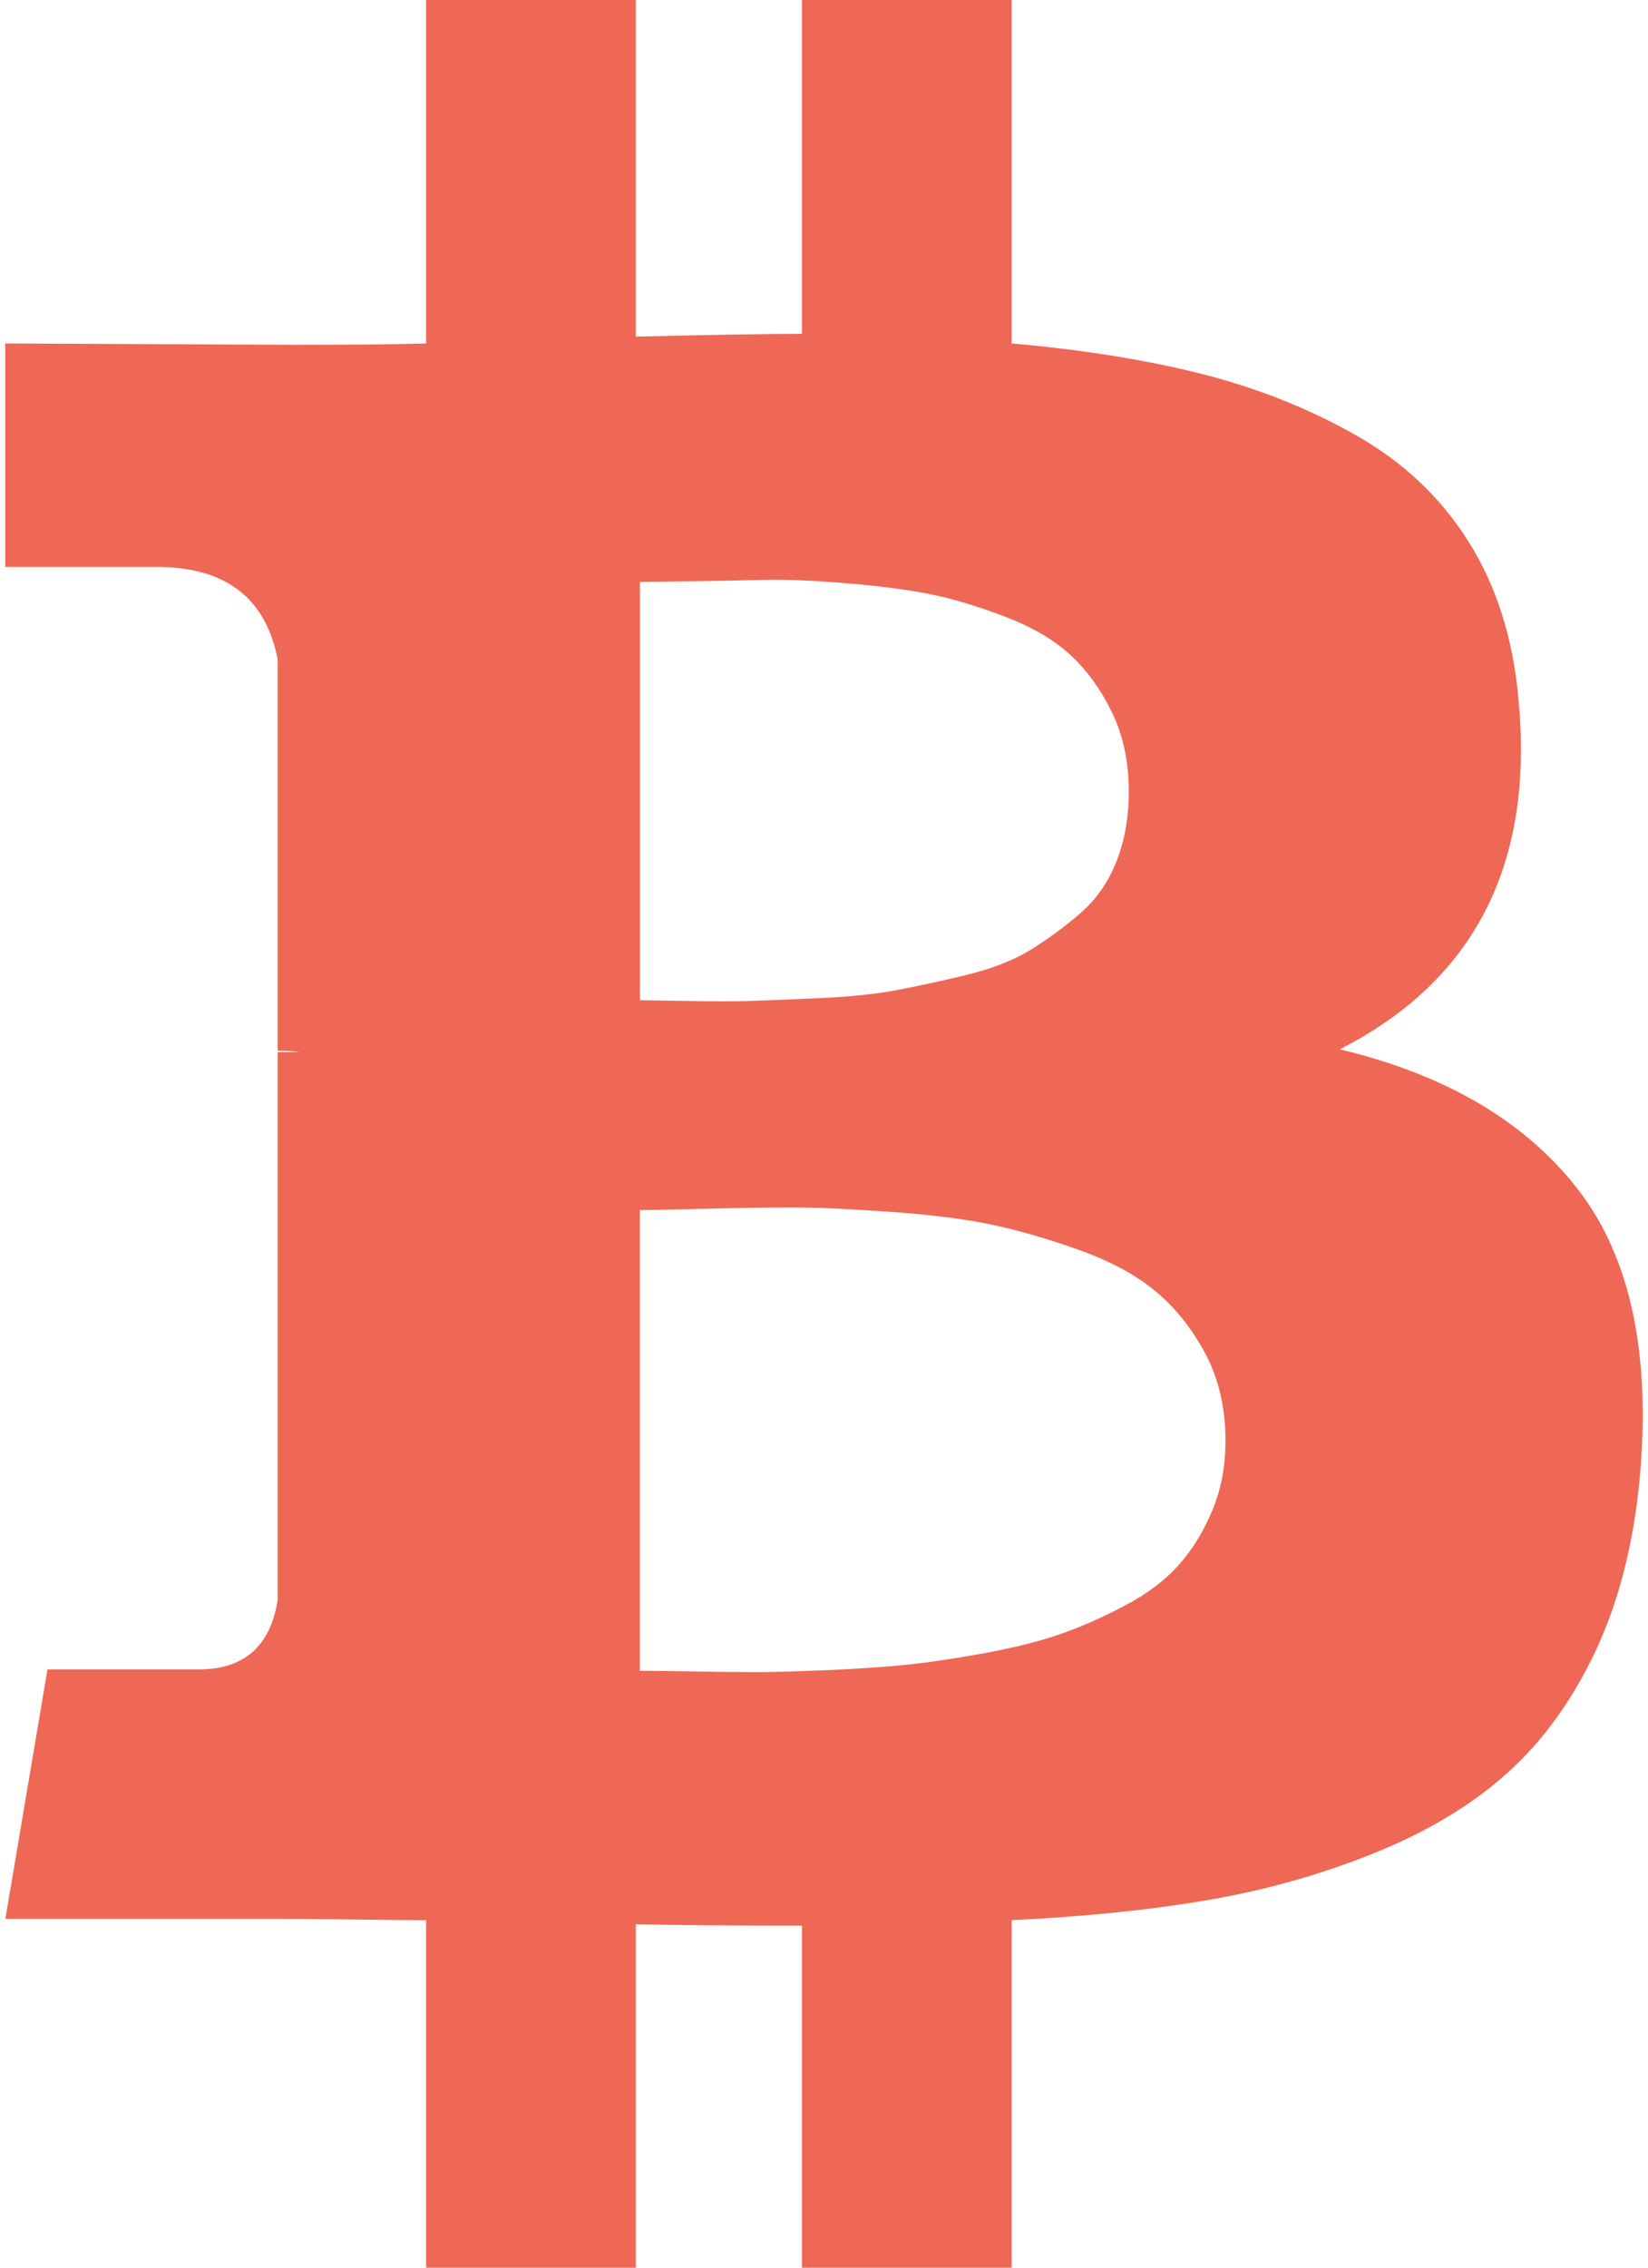<svg width="16" height="22" viewBox="0 0 16 22" fill="none" xmlns="http://www.w3.org/2000/svg">
<path d="M15.322 11.542C14.811 10.881 14.04 10.427 13.008 10.18C14.322 9.51 14.899 8.373 14.741 6.769C14.688 6.187 14.527 5.683 14.258 5.255C13.989 4.828 13.626 4.484 13.167 4.224C12.709 3.964 12.21 3.766 11.673 3.629C11.135 3.493 10.518 3.393 9.822 3.332V0H7.786V3.239C7.433 3.239 6.896 3.248 6.173 3.266V0H4.137V3.332C3.846 3.341 3.418 3.345 2.854 3.345L0.051 3.332V5.5H1.519C2.189 5.5 2.581 5.8 2.696 6.399V10.194C2.784 10.194 2.854 10.198 2.907 10.207H2.696V15.522C2.625 15.971 2.37 16.196 1.929 16.196H0.461L0.052 18.616H2.696C2.863 18.616 3.106 18.618 3.423 18.622C3.74 18.627 3.978 18.629 4.137 18.629V22H6.173V18.668C6.543 18.677 7.081 18.682 7.786 18.682V22H9.822V18.629C10.545 18.593 11.186 18.528 11.746 18.43C12.306 18.333 12.841 18.181 13.352 17.974C13.863 17.767 14.291 17.509 14.634 17.201C14.978 16.892 15.262 16.5 15.488 16.024C15.712 15.548 15.855 14.997 15.917 14.371C16.032 13.146 15.833 12.203 15.322 11.542ZM6.213 5.645C6.274 5.645 6.448 5.643 6.735 5.639C7.021 5.634 7.259 5.63 7.449 5.625C7.638 5.621 7.894 5.632 8.216 5.658C8.538 5.685 8.809 5.72 9.029 5.764C9.249 5.808 9.492 5.881 9.756 5.982C10.021 6.083 10.232 6.207 10.39 6.352C10.549 6.498 10.684 6.683 10.794 6.908C10.904 7.132 10.959 7.39 10.959 7.681C10.959 7.928 10.919 8.153 10.84 8.356C10.761 8.558 10.642 8.728 10.483 8.865C10.325 9.001 10.161 9.12 9.994 9.222C9.827 9.323 9.613 9.404 9.353 9.466C9.093 9.528 8.866 9.576 8.672 9.612C8.478 9.647 8.236 9.671 7.945 9.684C7.654 9.697 7.434 9.706 7.284 9.711C7.134 9.715 6.929 9.715 6.669 9.711C6.409 9.706 6.257 9.704 6.213 9.704V5.645H6.213V5.645ZM11.772 14.649C11.688 14.852 11.581 15.028 11.448 15.178C11.316 15.328 11.142 15.46 10.926 15.574C10.71 15.689 10.501 15.781 10.298 15.852C10.095 15.923 9.851 15.984 9.565 16.037C9.278 16.09 9.027 16.127 8.81 16.15C8.595 16.172 8.337 16.189 8.037 16.203C7.738 16.215 7.504 16.222 7.336 16.222C7.169 16.222 6.957 16.22 6.702 16.215C6.446 16.211 6.283 16.209 6.212 16.209V11.74C6.283 11.74 6.492 11.736 6.84 11.727C7.189 11.718 7.473 11.714 7.693 11.714C7.914 11.714 8.218 11.727 8.606 11.754C8.993 11.78 9.32 11.819 9.584 11.872C9.849 11.925 10.137 12.007 10.45 12.117C10.763 12.227 11.017 12.361 11.21 12.52C11.404 12.679 11.567 12.881 11.7 13.128C11.832 13.375 11.898 13.657 11.898 13.975C11.898 14.222 11.856 14.446 11.772 14.649Z" fill="#EE6855"/>
</svg>
